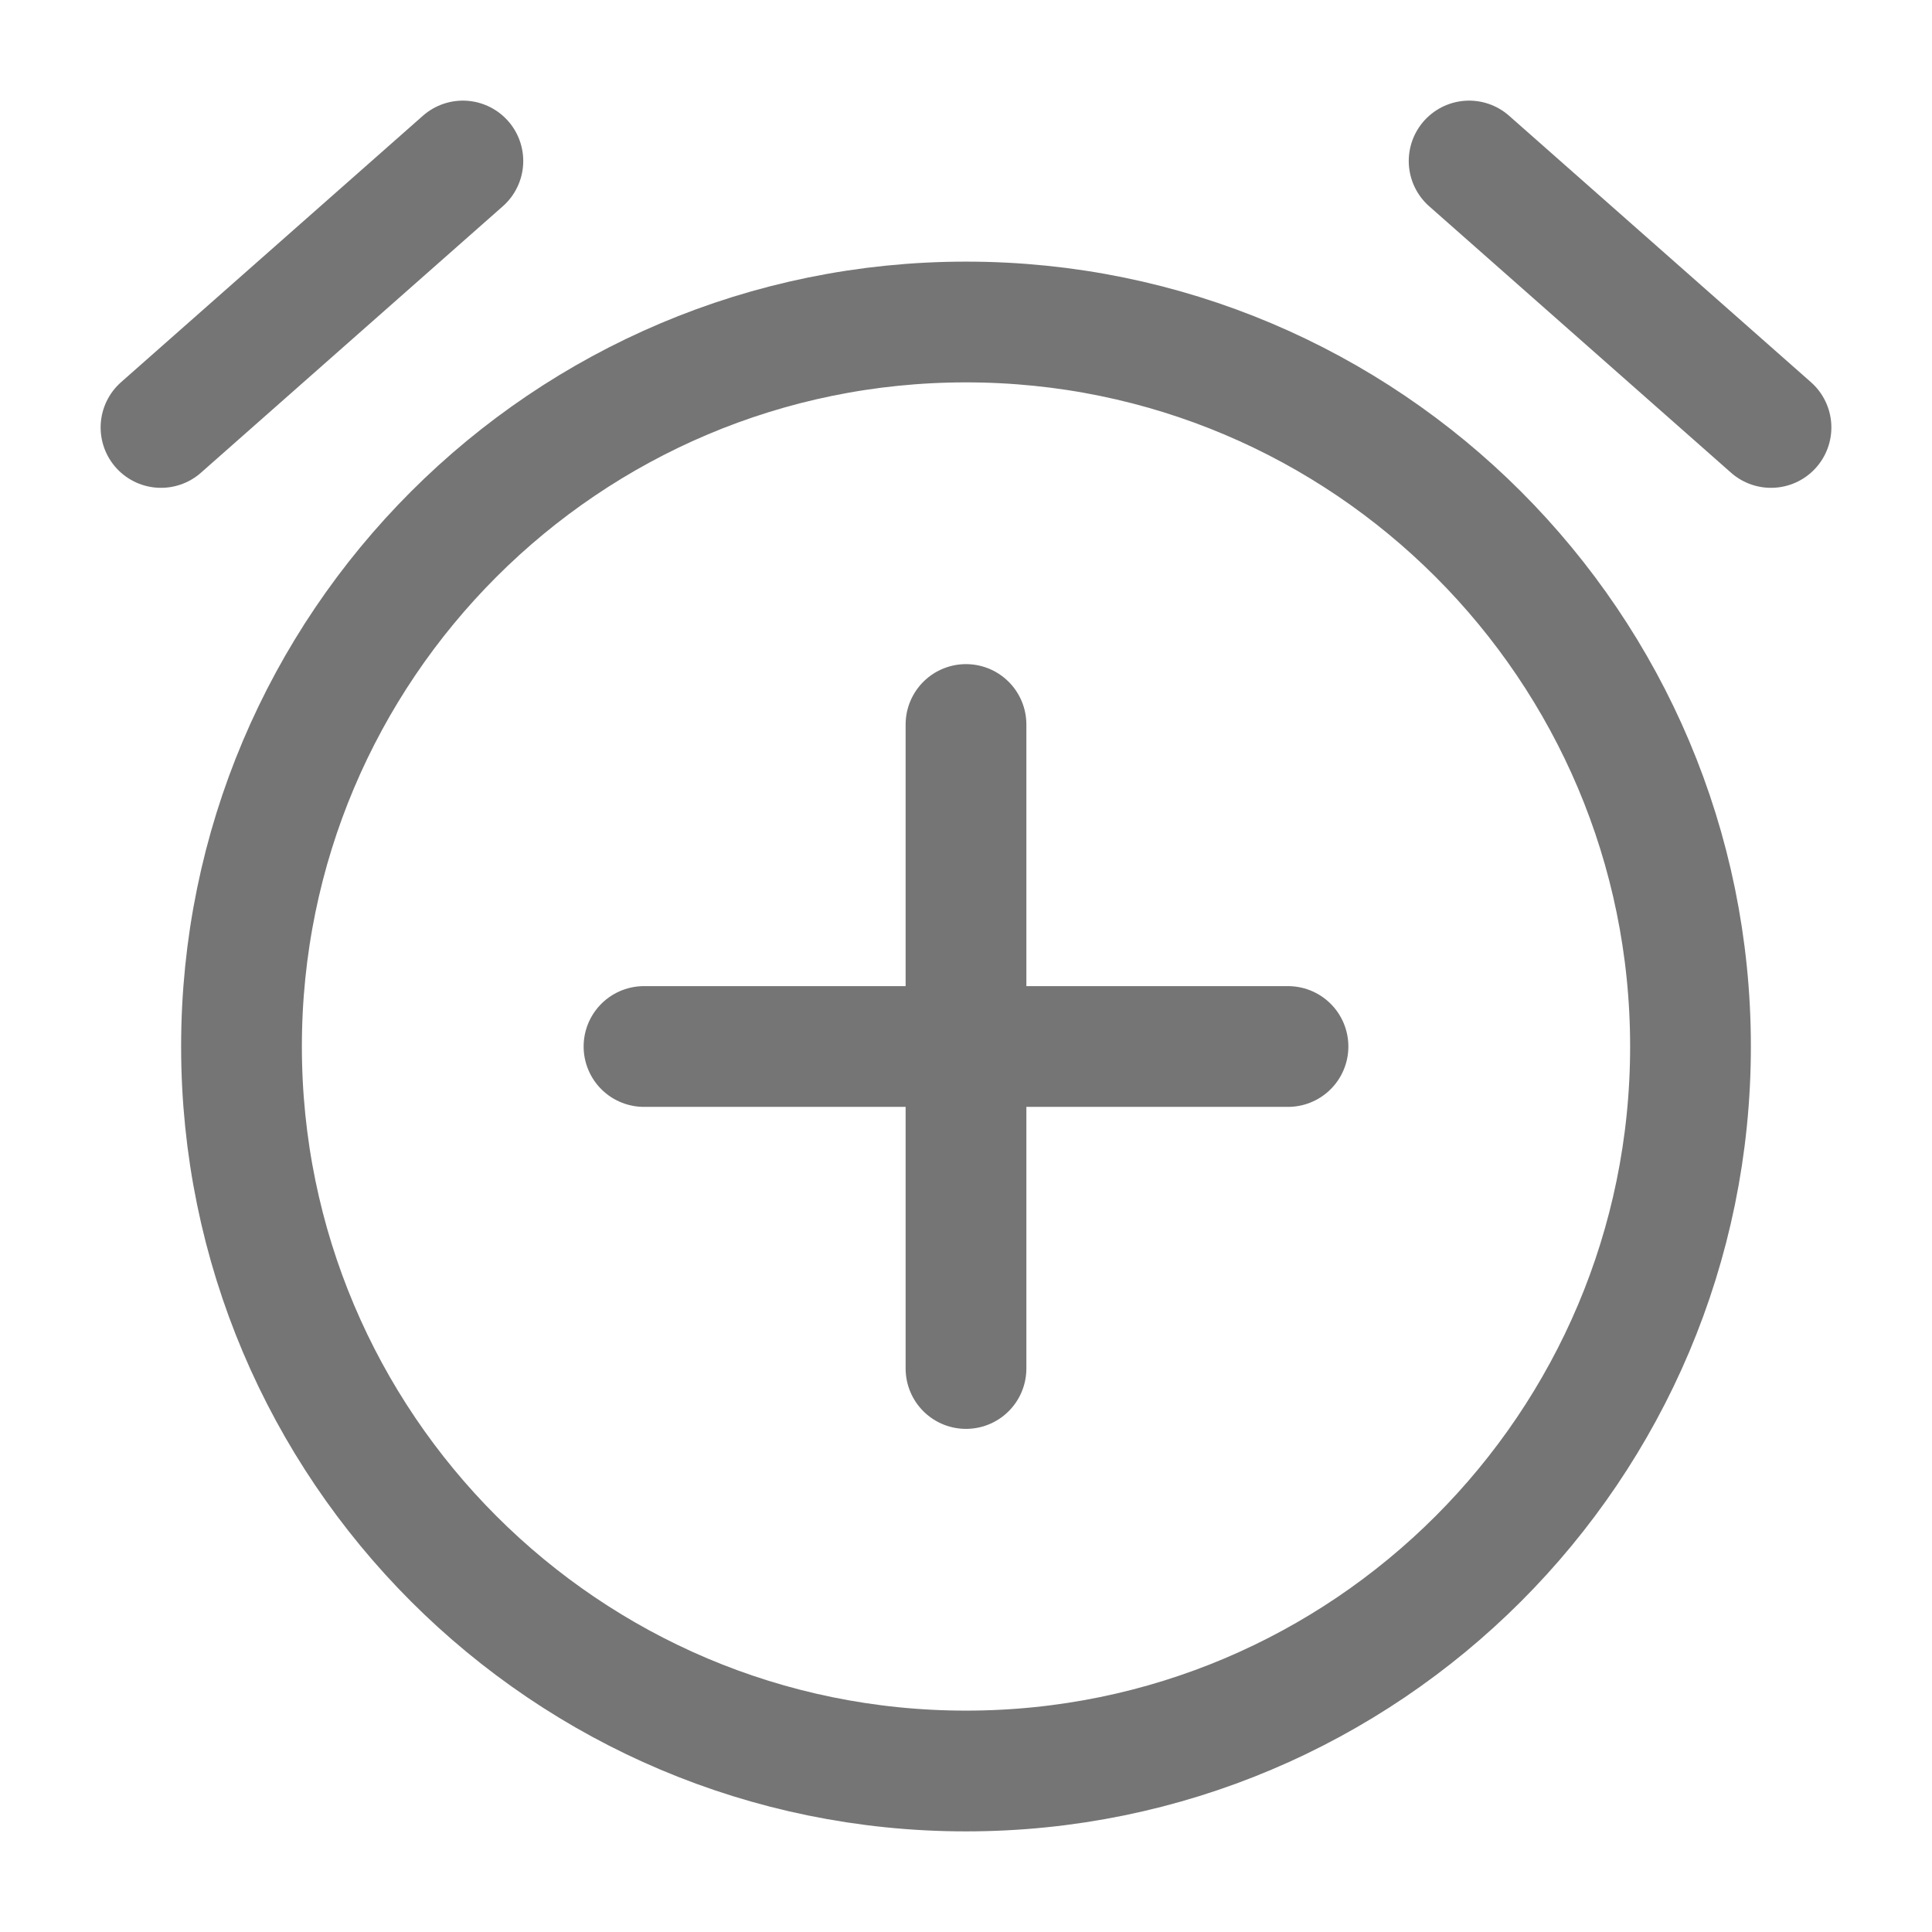 <svg xmlns="http://www.w3.org/2000/svg" viewBox="0 0 24 24" height="24" width="24" fill="none" stroke="#757575" stroke-linecap="round" stroke-linejoin="round" stroke-width="1.5"><path d="m21,13c0,4.97-4.03,9-9,9S3,17.97,3,13,7.03,4,12,4s9,4.03,9,9Zm-13,0h8m-4-4v8m6.25-15l3.75,3.31M5.75,2l-3.75,3.31"/></svg>